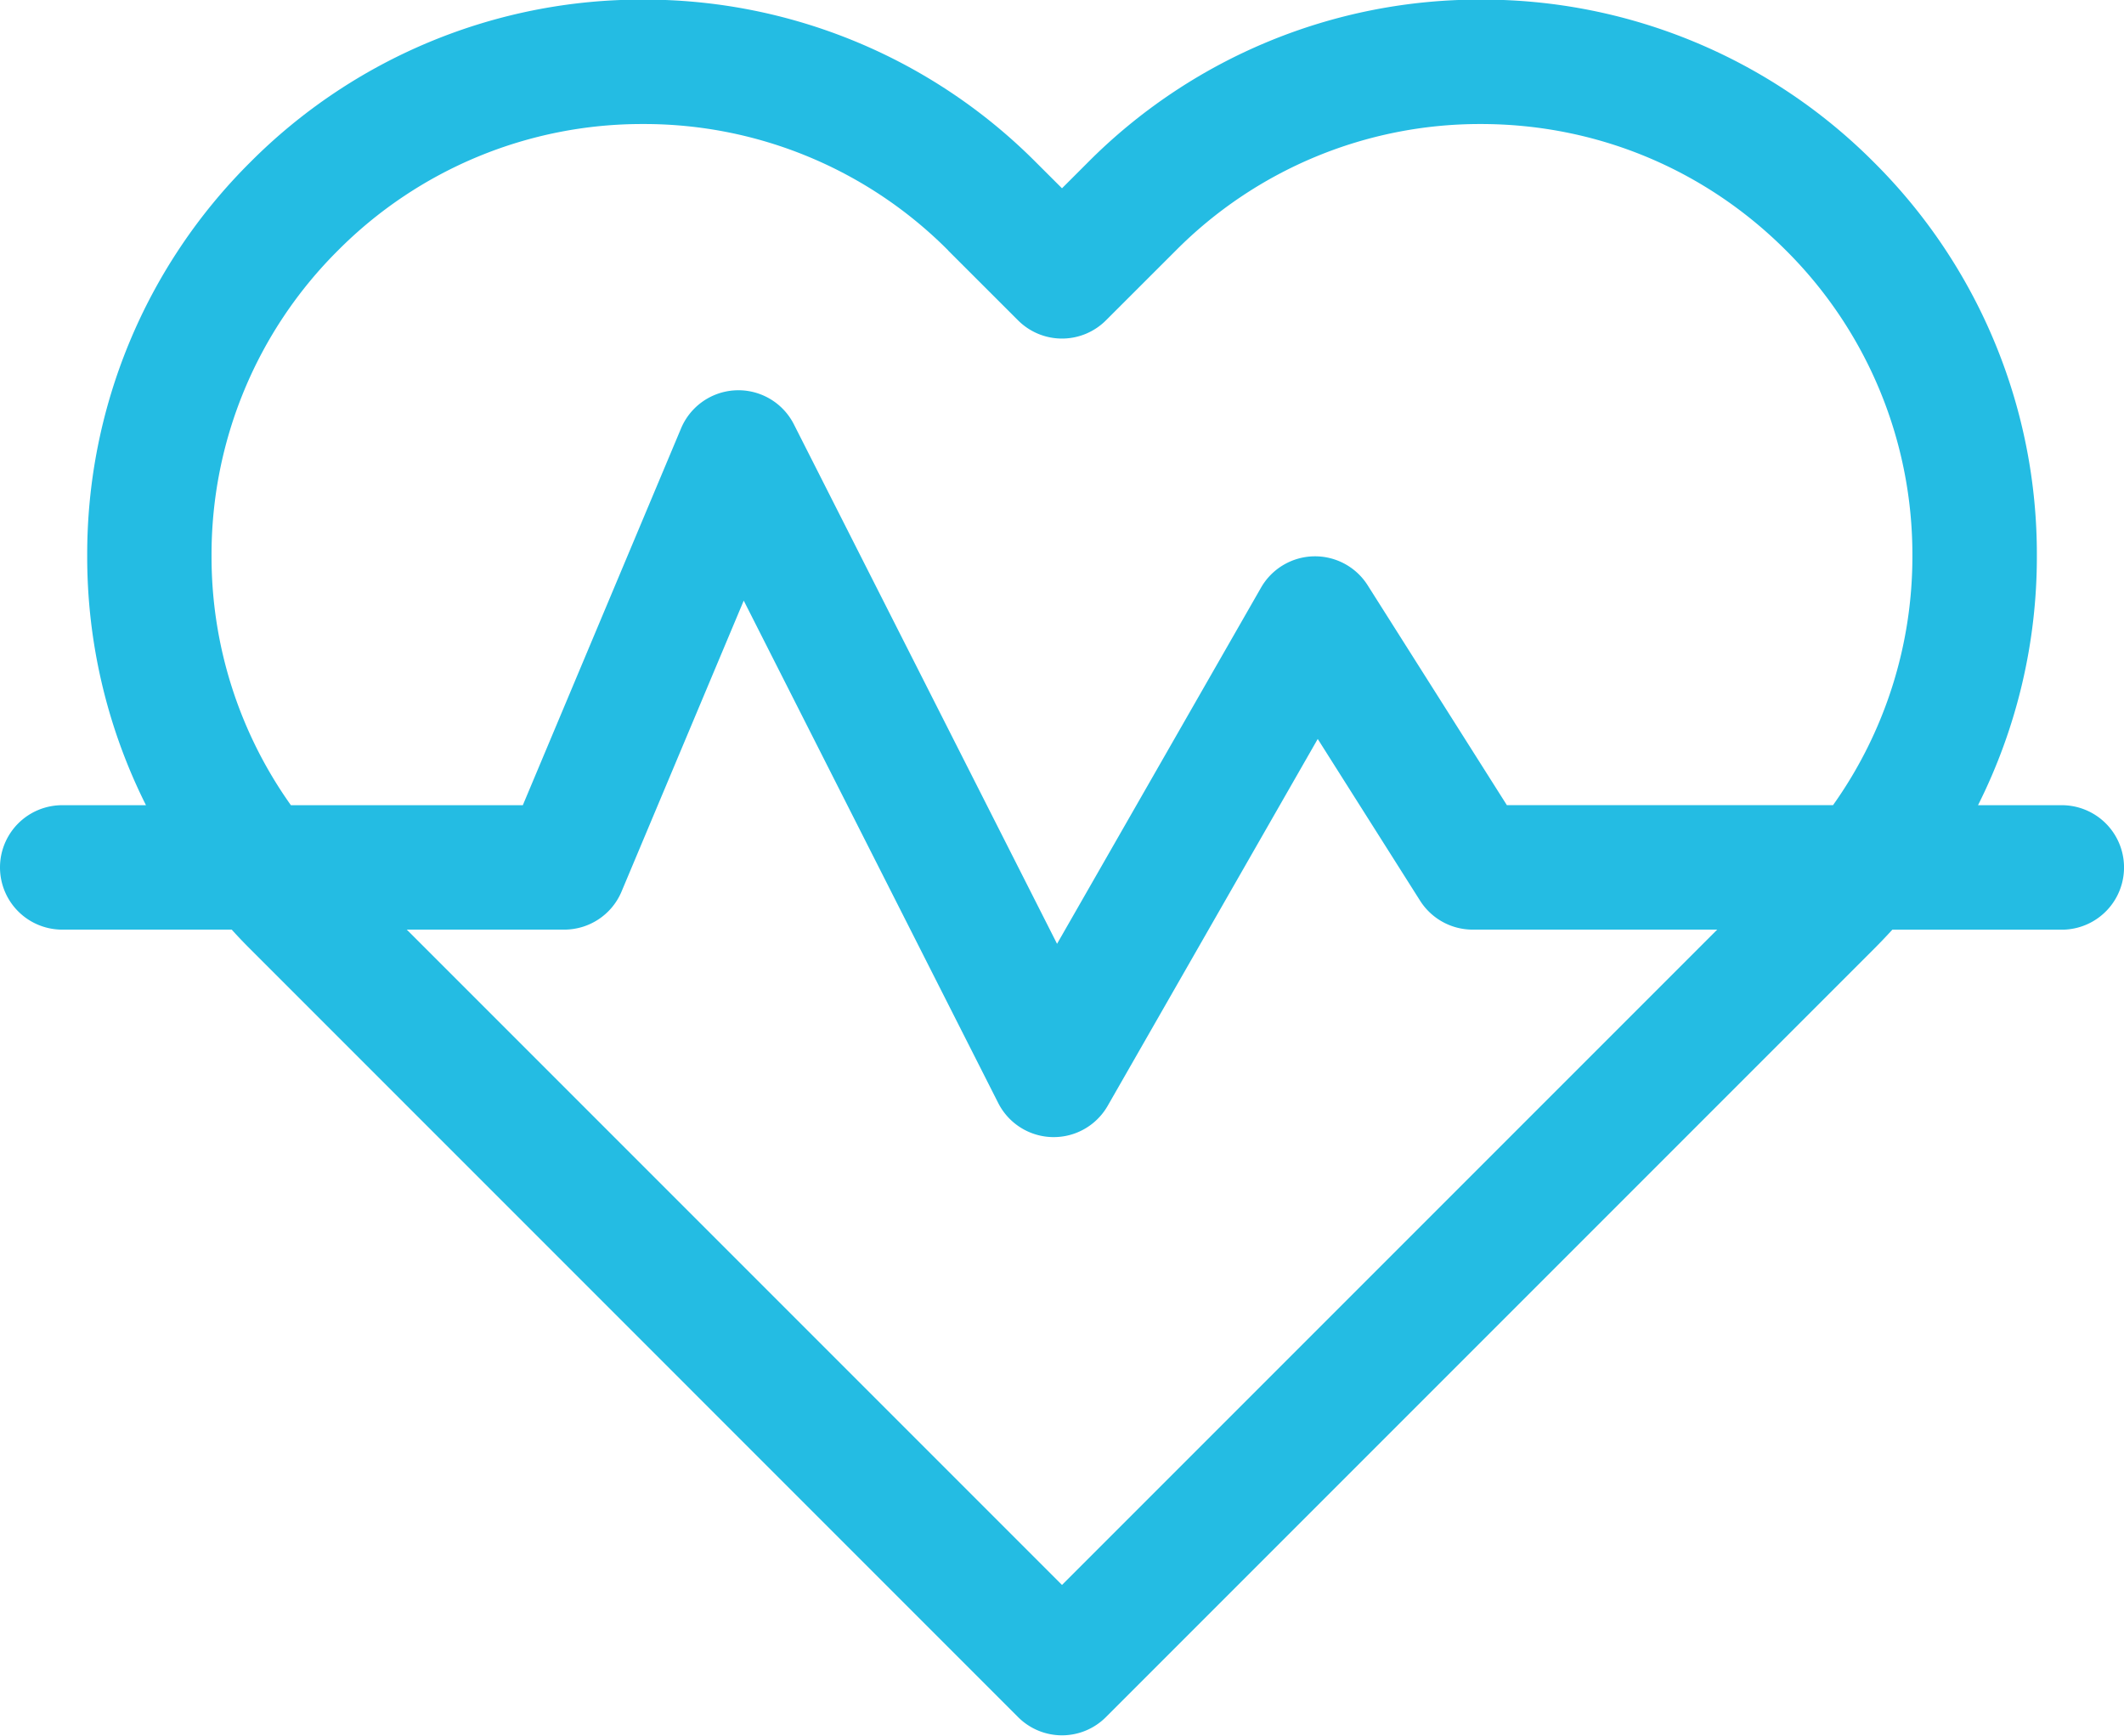 <svg width="32.2" height="26.308" xmlns="http://www.w3.org/2000/svg"><path d="M31.257 12.205h-1.27a8.392 8.392 0 0 0 .892-3.783 8.373 8.373 0 0 0-2.468-5.96 8.373 8.373 0 0 0-5.96-2.468 8.373 8.373 0 0 0-5.96 2.469l-.391.391-.392-.391a8.373 8.373 0 0 0-5.96-2.469A8.373 8.373 0 0 0 3.79 2.463a8.373 8.373 0 0 0-2.468 5.96 8.392 8.392 0 0 0 .891 3.782H.943a.943.943 0 1 0 0 1.886h2.57c.09.1.182.196.276.29l11.644 11.645a.94.94 0 0 0 1.334 0l11.644-11.644c.095-.095.187-.192.277-.29h2.569a.943.943 0 1 0 0-1.887zM14.374 3.797l1.059 1.058a.942.942 0 0 0 1.334 0l1.059-1.058A6.499 6.499 0 0 1 22.45 1.88c1.747 0 3.39.68 4.626 1.916a6.499 6.499 0 0 1 1.916 4.625 6.494 6.494 0 0 1-1.203 3.783h-4.945L20.733 8.87a.944.944 0 0 0-1.615.036l-3.093 5.4-3.989-7.873a.943.943 0 0 0-1.711.06l-2.399 5.712H4.41a6.493 6.493 0 0 1-1.203-3.783 6.499 6.499 0 0 1 1.916-4.625A6.498 6.498 0 0 1 9.75 1.88a6.499 6.499 0 0 1 4.625 1.916zM16.1 24.024l-9.933-9.933h2.386c.38 0 .723-.227.87-.578l1.852-4.409 3.858 7.615a.943.943 0 0 0 1.66.042l3.184-5.56 1.552 2.452a.944.944 0 0 0 .797.438h3.707L16.1 24.024z" fill="#24bce3" fill-rule="evenodd"/></svg>
